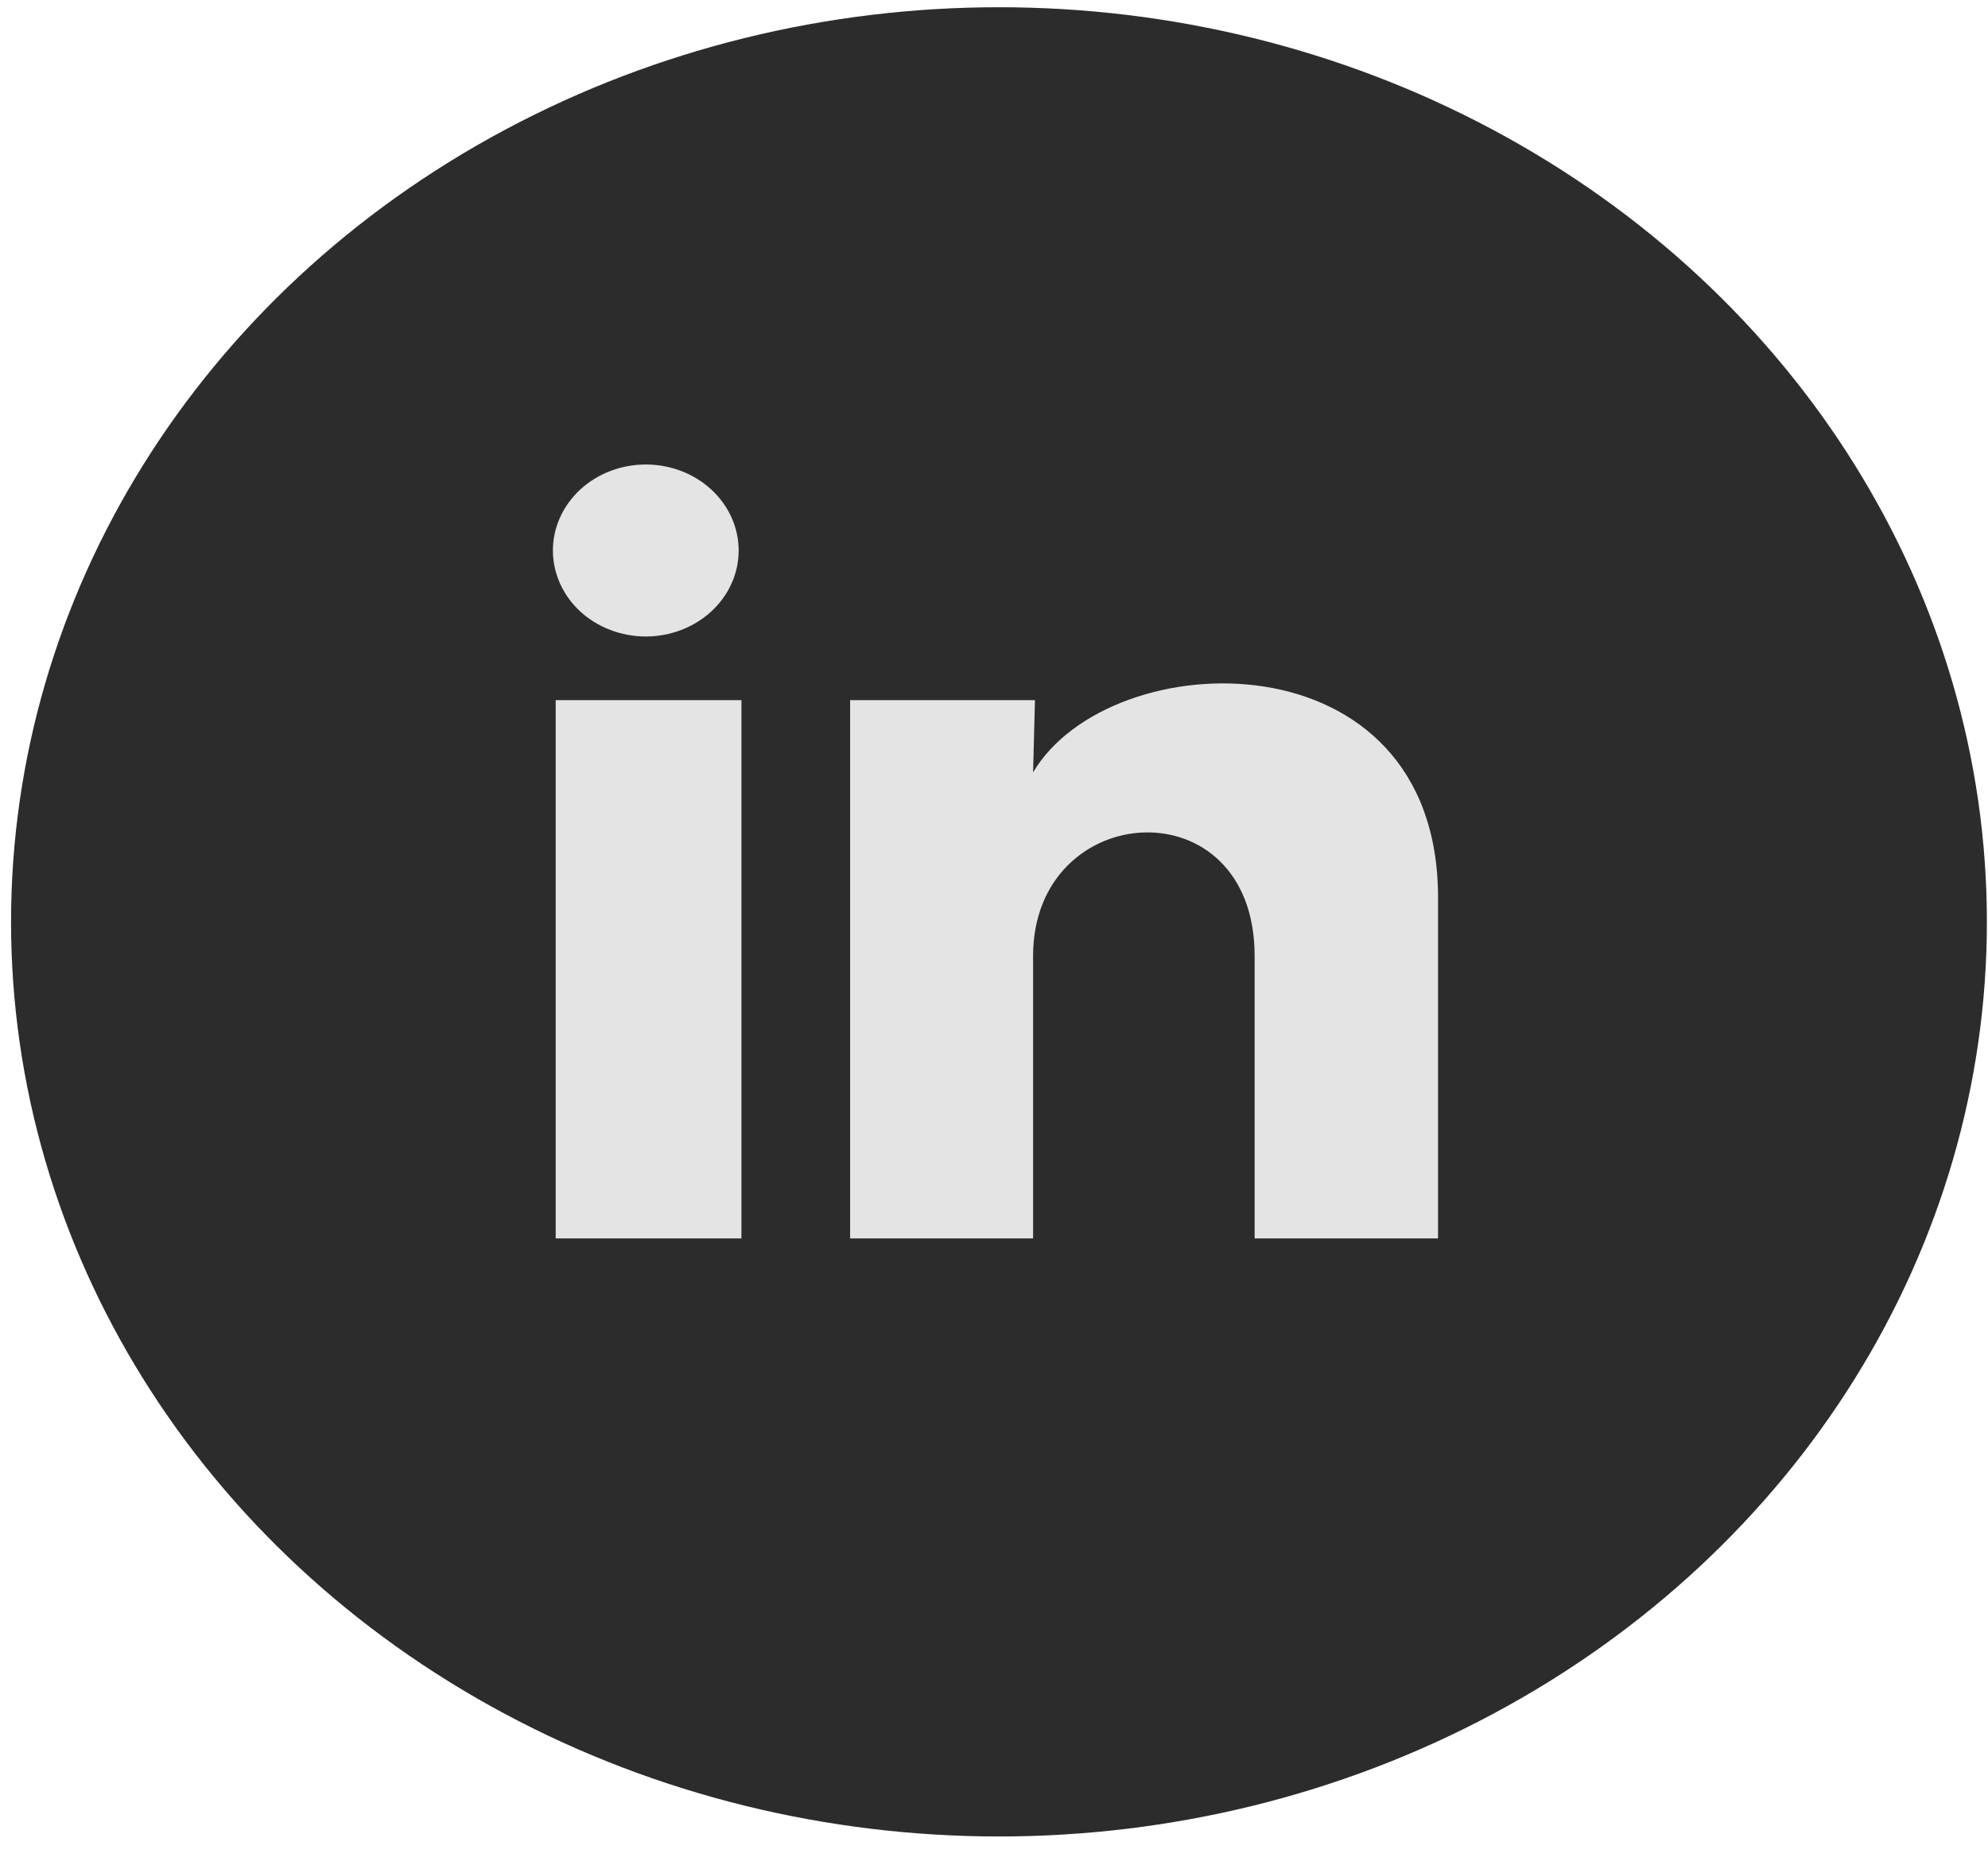 <svg width="50" height="47" viewBox="0 0 50 47" fill="none" xmlns="http://www.w3.org/2000/svg">
<ellipse cx="25.125" cy="23.182" rx="24.847" ry="23" fill="#2C2C2C"/>
<path d="M18.578 13.844C18.578 14.418 18.331 14.968 17.893 15.373C17.455 15.778 16.86 16.006 16.241 16.006C15.621 16.005 15.027 15.777 14.589 15.372C14.152 14.966 13.906 14.416 13.906 13.842C13.906 13.269 14.153 12.719 14.591 12.313C15.029 11.908 15.624 11.681 16.243 11.681C16.863 11.681 17.457 11.909 17.895 12.315C18.332 12.721 18.578 13.271 18.578 13.844ZM18.648 17.607H13.976V31.143H18.648V17.607ZM26.03 17.607H21.381V31.143H25.983V24.04C25.983 20.083 31.555 19.715 31.555 24.04V31.143H36.168V22.57C36.168 15.899 27.922 16.147 25.983 19.423L26.03 17.607Z" fill="#E4E4E4"/>
</svg>
